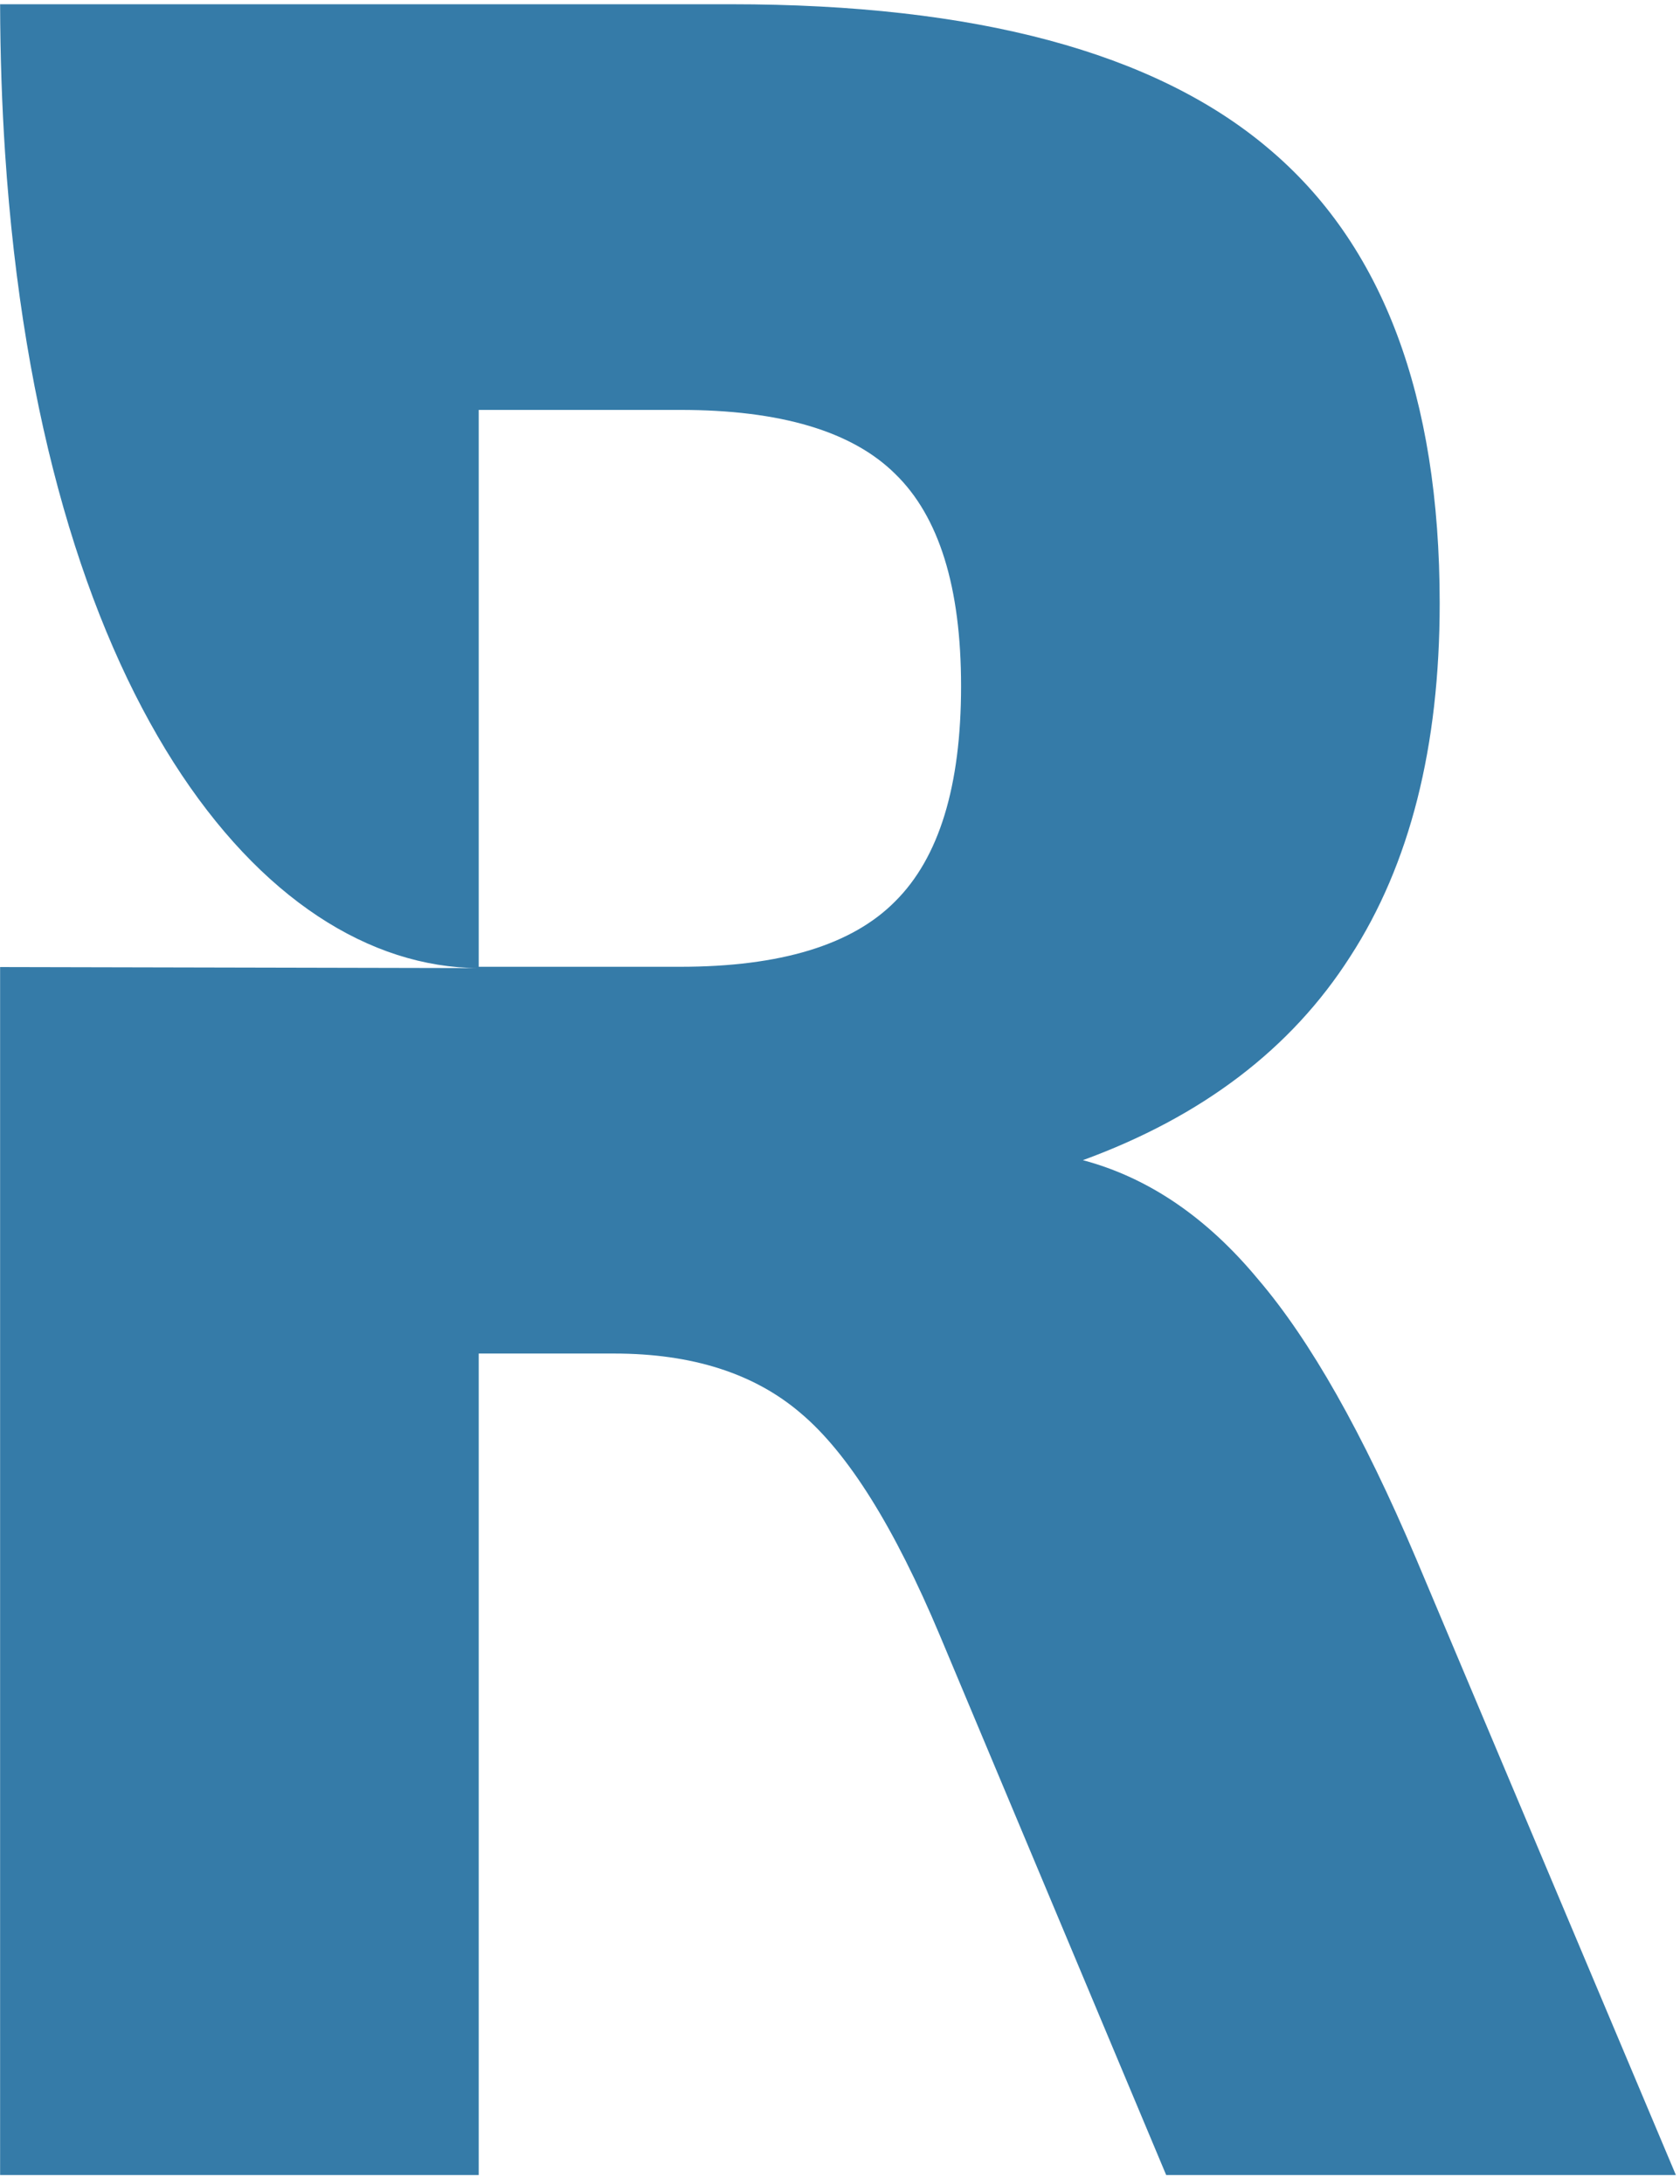 
<svg xmlns="http://www.w3.org/2000/svg" xmlns:xlink="http://www.w3.org/1999/xlink" id="body_1" width="70" height="91">

<g transform="matrix(0.021 0 0 0.021 -0 0.177)">
	<g transform="matrix(1 0 0 1 0 6204.331)">
		<g transform="matrix(0.855 0 0 1 555.252 0)">
            <path d="M928.864 -4294.523C 1161.58 -4294.523 1327.943 -4337.797 1427.953 -4424.344C 1529.886 -4510.892 1580.852 -4653.213 1580.852 -4851.31C 1580.852 -5047.484 1529.886 -5187.882 1427.953 -5272.506C 1327.943 -5357.13 1161.58 -5399.442 928.864 -5399.442L928.864 -5399.442L461.509 -5399.442L461.509 -4294.524L928.864 -4294.523zM461.509 -3527.139L461.509 -1897.167L-649.179 -1897.167L-649.179 -4293.998L461.116 -4291.927C -43.926 -4294.111 -554.952 -4839.081 -637.605 -5909.108C -644.892 -6003.439 -648.849 -6101.851 -649.179 -6204.331L-649.179 -6204.331L-339.575 -6204.331L1047.145 -6204.331C 1614.51 -6204.331 2029.936 -6109.129 2293.424 -5918.726C 2558.835 -5728.322 2691.541 -5427.33 2691.541 -5015.751C 2691.541 -4731.106 2622.303 -4497.429 2483.828 -4314.719C 2347.276 -4132.008 2140.524 -3997.379 1863.573 -3910.832C 2015.512 -3876.213 2151.102 -3797.359 2270.345 -3674.27C 2391.511 -3553.104 2513.639 -3368.47 2636.728 -3120.368L2636.728 -3120.368L3239.673 -1897.168L2056.862 -1897.168L1531.809 -2967.468C 1426.029 -3182.874 1318.326 -3330.004 1208.7 -3408.858C 1100.996 -3487.712 956.751 -3527.139 775.964 -3527.139z" stroke="none" fill="#357BA8" fill-rule="nonzero" />
		</g>
	</g>
</g>
</svg>